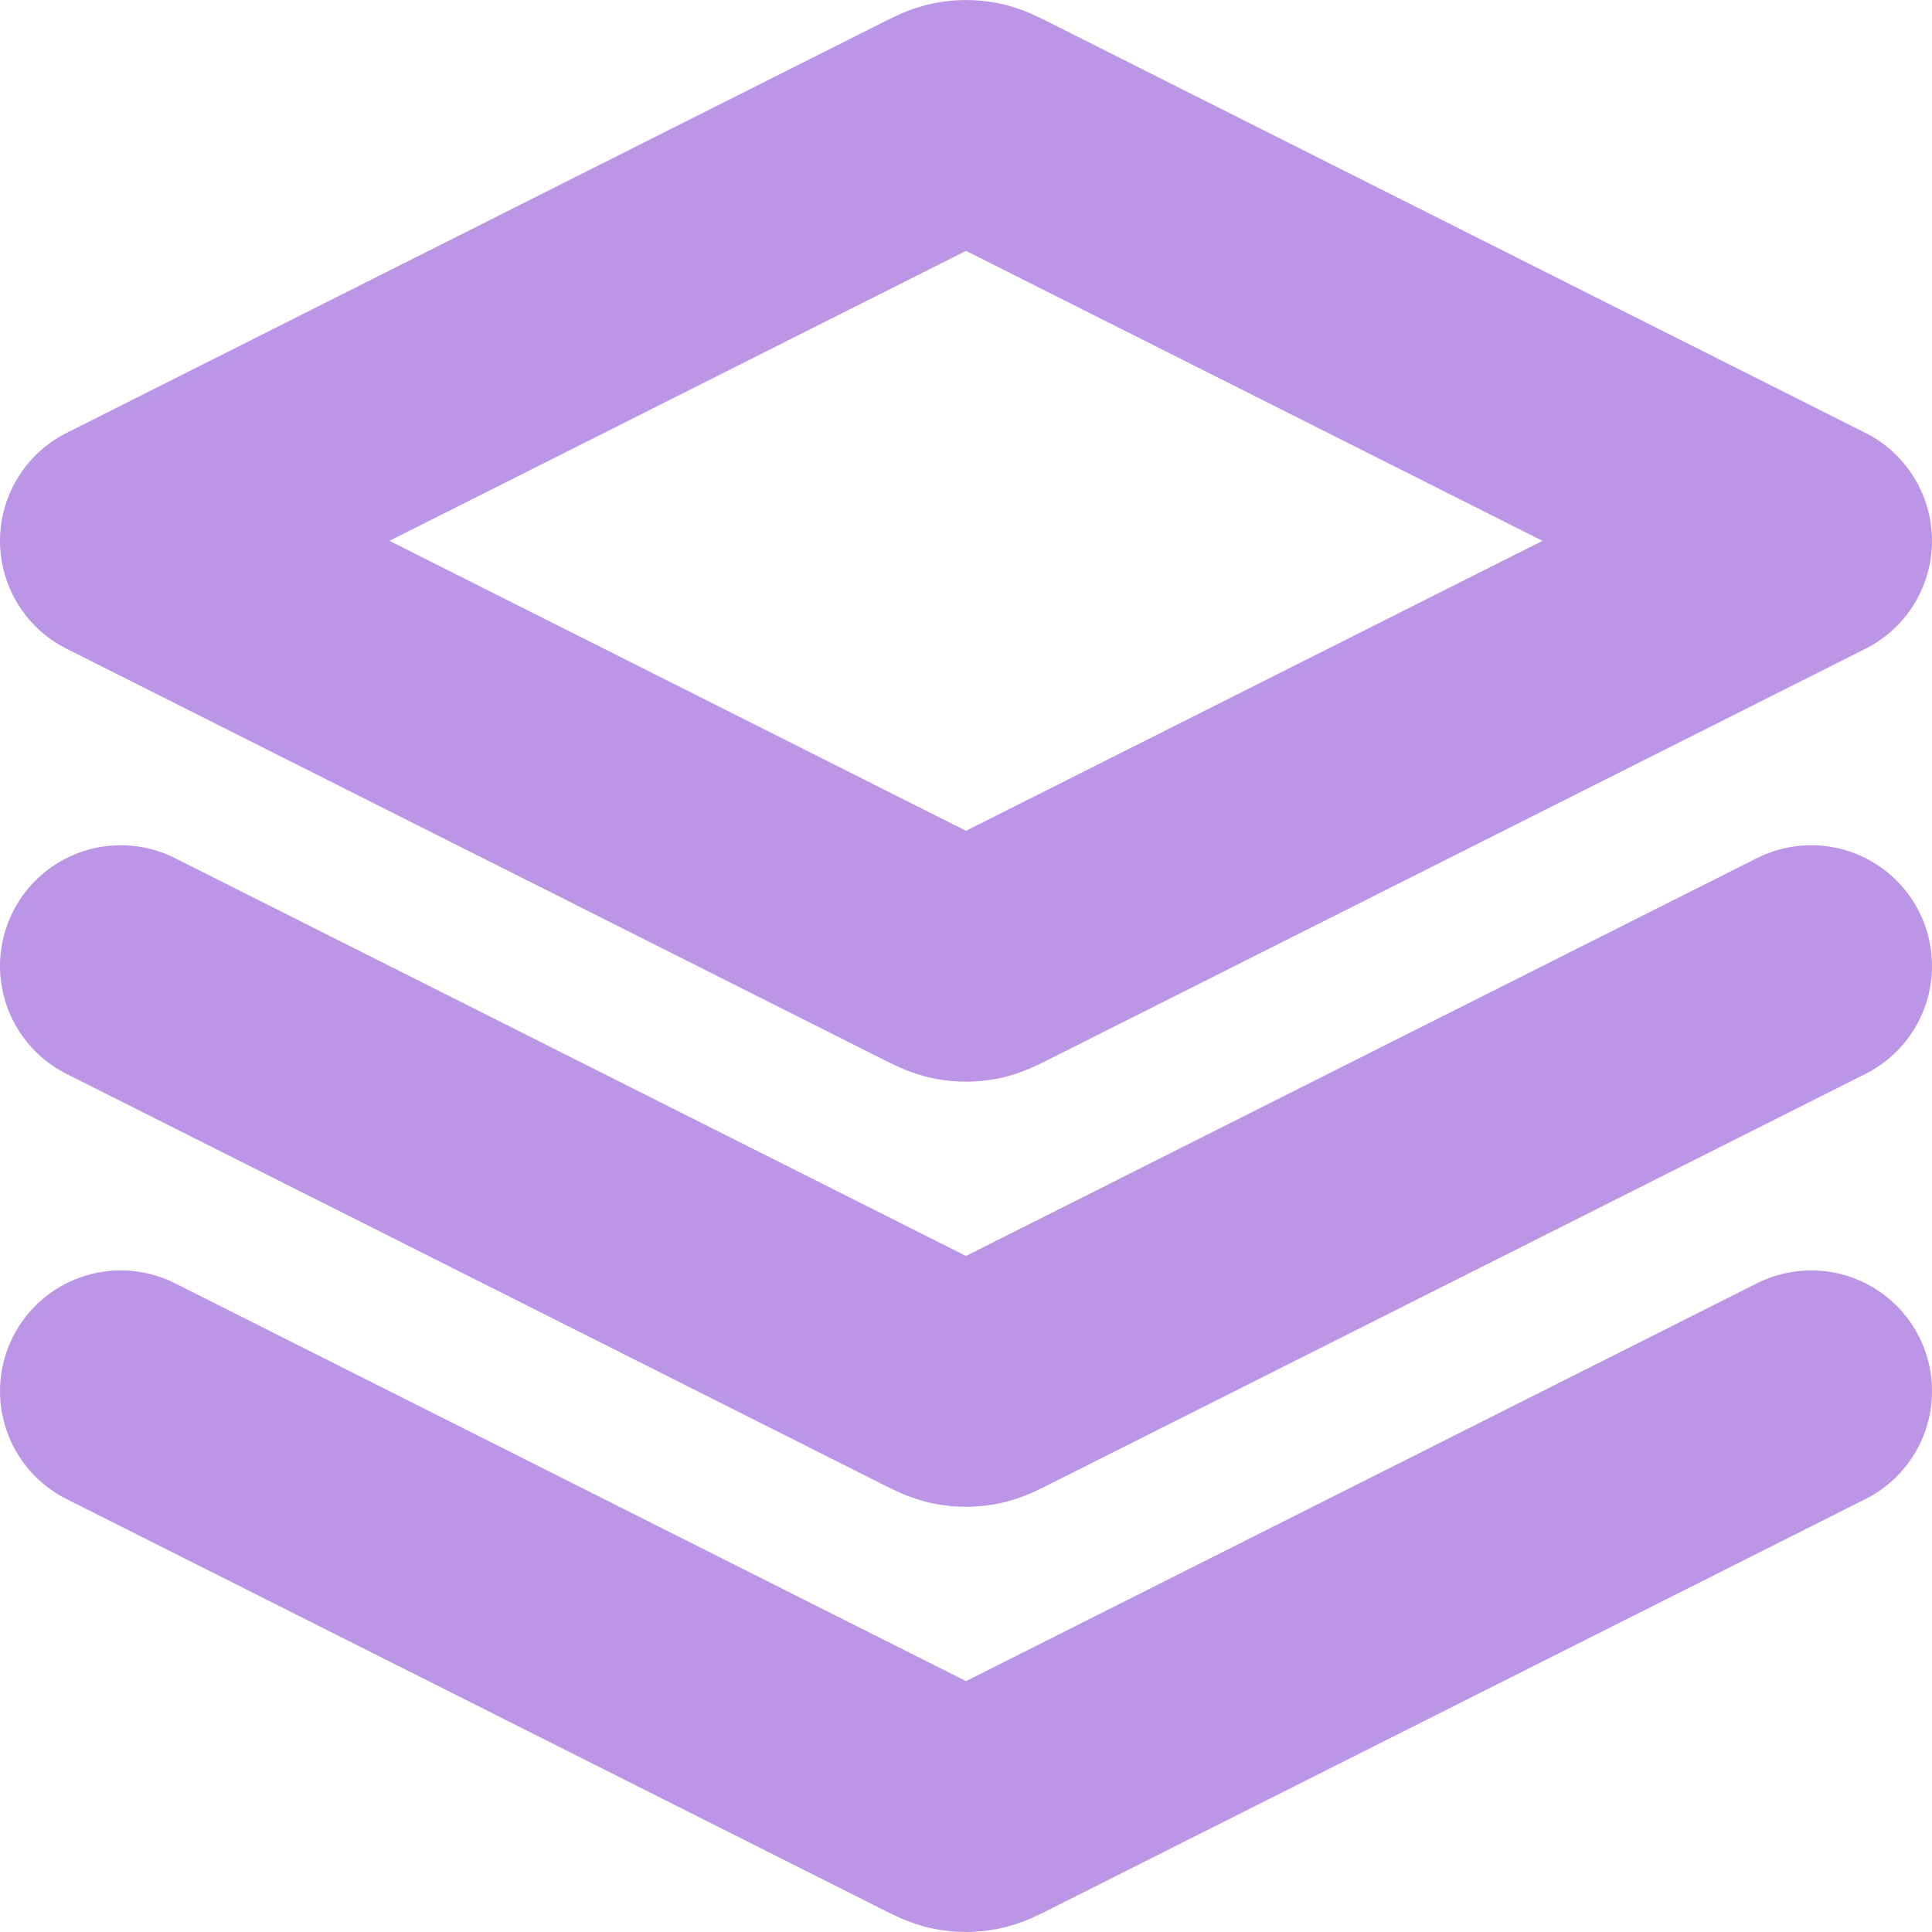 <svg width="16" height="16" viewBox="0 0 16 16" fill="none" xmlns="http://www.w3.org/2000/svg">
<path d="M1 8L7.75 11.395C7.841 11.441 7.887 11.464 7.935 11.473C7.978 11.481 8.022 11.481 8.065 11.473C8.113 11.464 8.159 11.441 8.25 11.395L15 8M1 11.521L7.75 14.916C7.841 14.962 7.887 14.985 7.935 14.994C7.978 15.002 8.022 15.002 8.065 14.994C8.113 14.985 8.159 14.962 8.25 14.916L15 11.521M1 4.479L7.75 1.084C7.841 1.038 7.887 1.015 7.935 1.006C7.978 0.998 8.022 0.998 8.065 1.006C8.113 1.015 8.159 1.038 8.25 1.084L15 4.479L8.25 7.874C8.159 7.92 8.113 7.943 8.065 7.952C8.022 7.96 7.978 7.96 7.935 7.952C7.887 7.943 7.841 7.92 7.75 7.874L1 4.479Z" stroke="#BC96E6" stroke-width="2" stroke-linecap="round" stroke-linejoin="round"/>
</svg>
